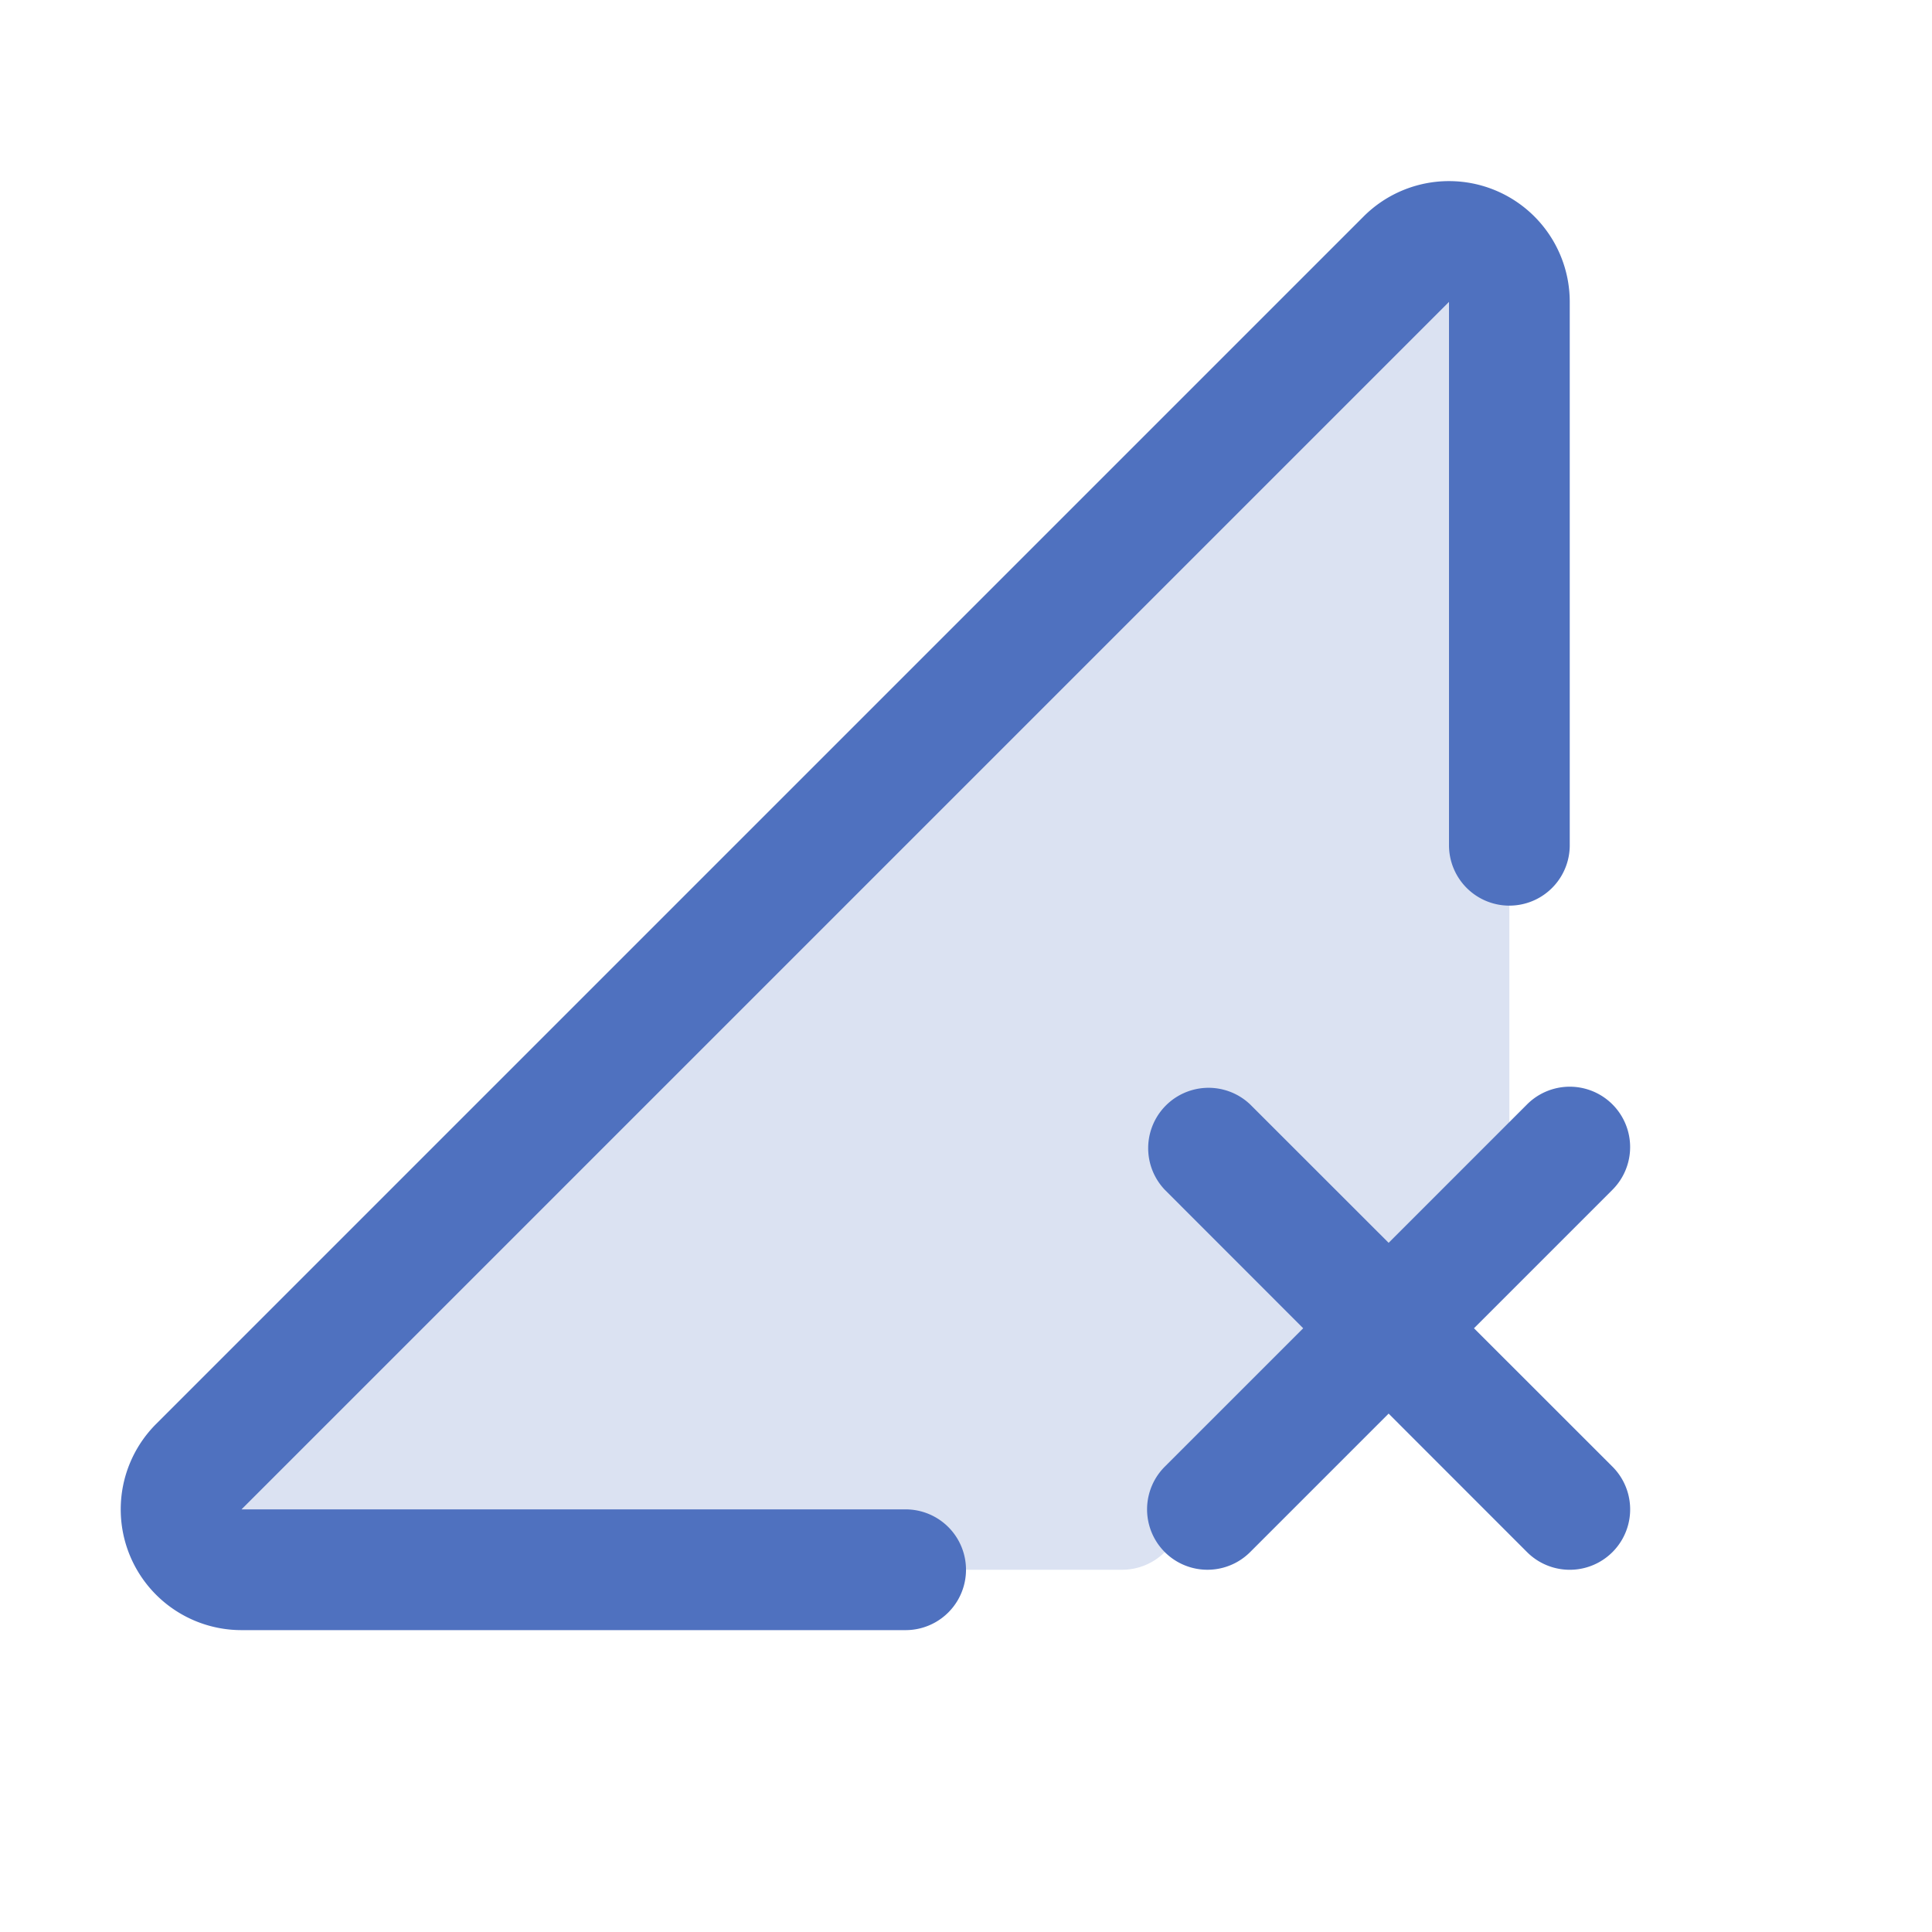 <svg xmlns="http://www.w3.org/2000/svg" viewBox="0 0 256 256" fill="#4F71BF"><path d="M200,40V160l-45.66,45.66a8,8,0,0,1-5.65,2.34H32a8,8,0,0,1-5.66-13.66l160-160A8,8,0,0,1,200,40Z" opacity="0.2"/><path d="M213.66,194.34a8,8,0,0,1-11.32,11.32L184,187.31l-18.35,18.35a8,8,0,0,1-11.31-11.32L172.68,176l-18.34-18.35a8,8,0,0,1,11.31-11.31L184,164.68l18.34-18.34a8,8,0,0,1,11.32,11.31L195.31,176ZM120,200H32L192,40v72a8,8,0,0,0,16,0V40a16,16,0,0,0-27.31-11.32l-160,160A16,16,0,0,0,32,216h88a8,8,0,0,0,0-16Z"/></svg>
